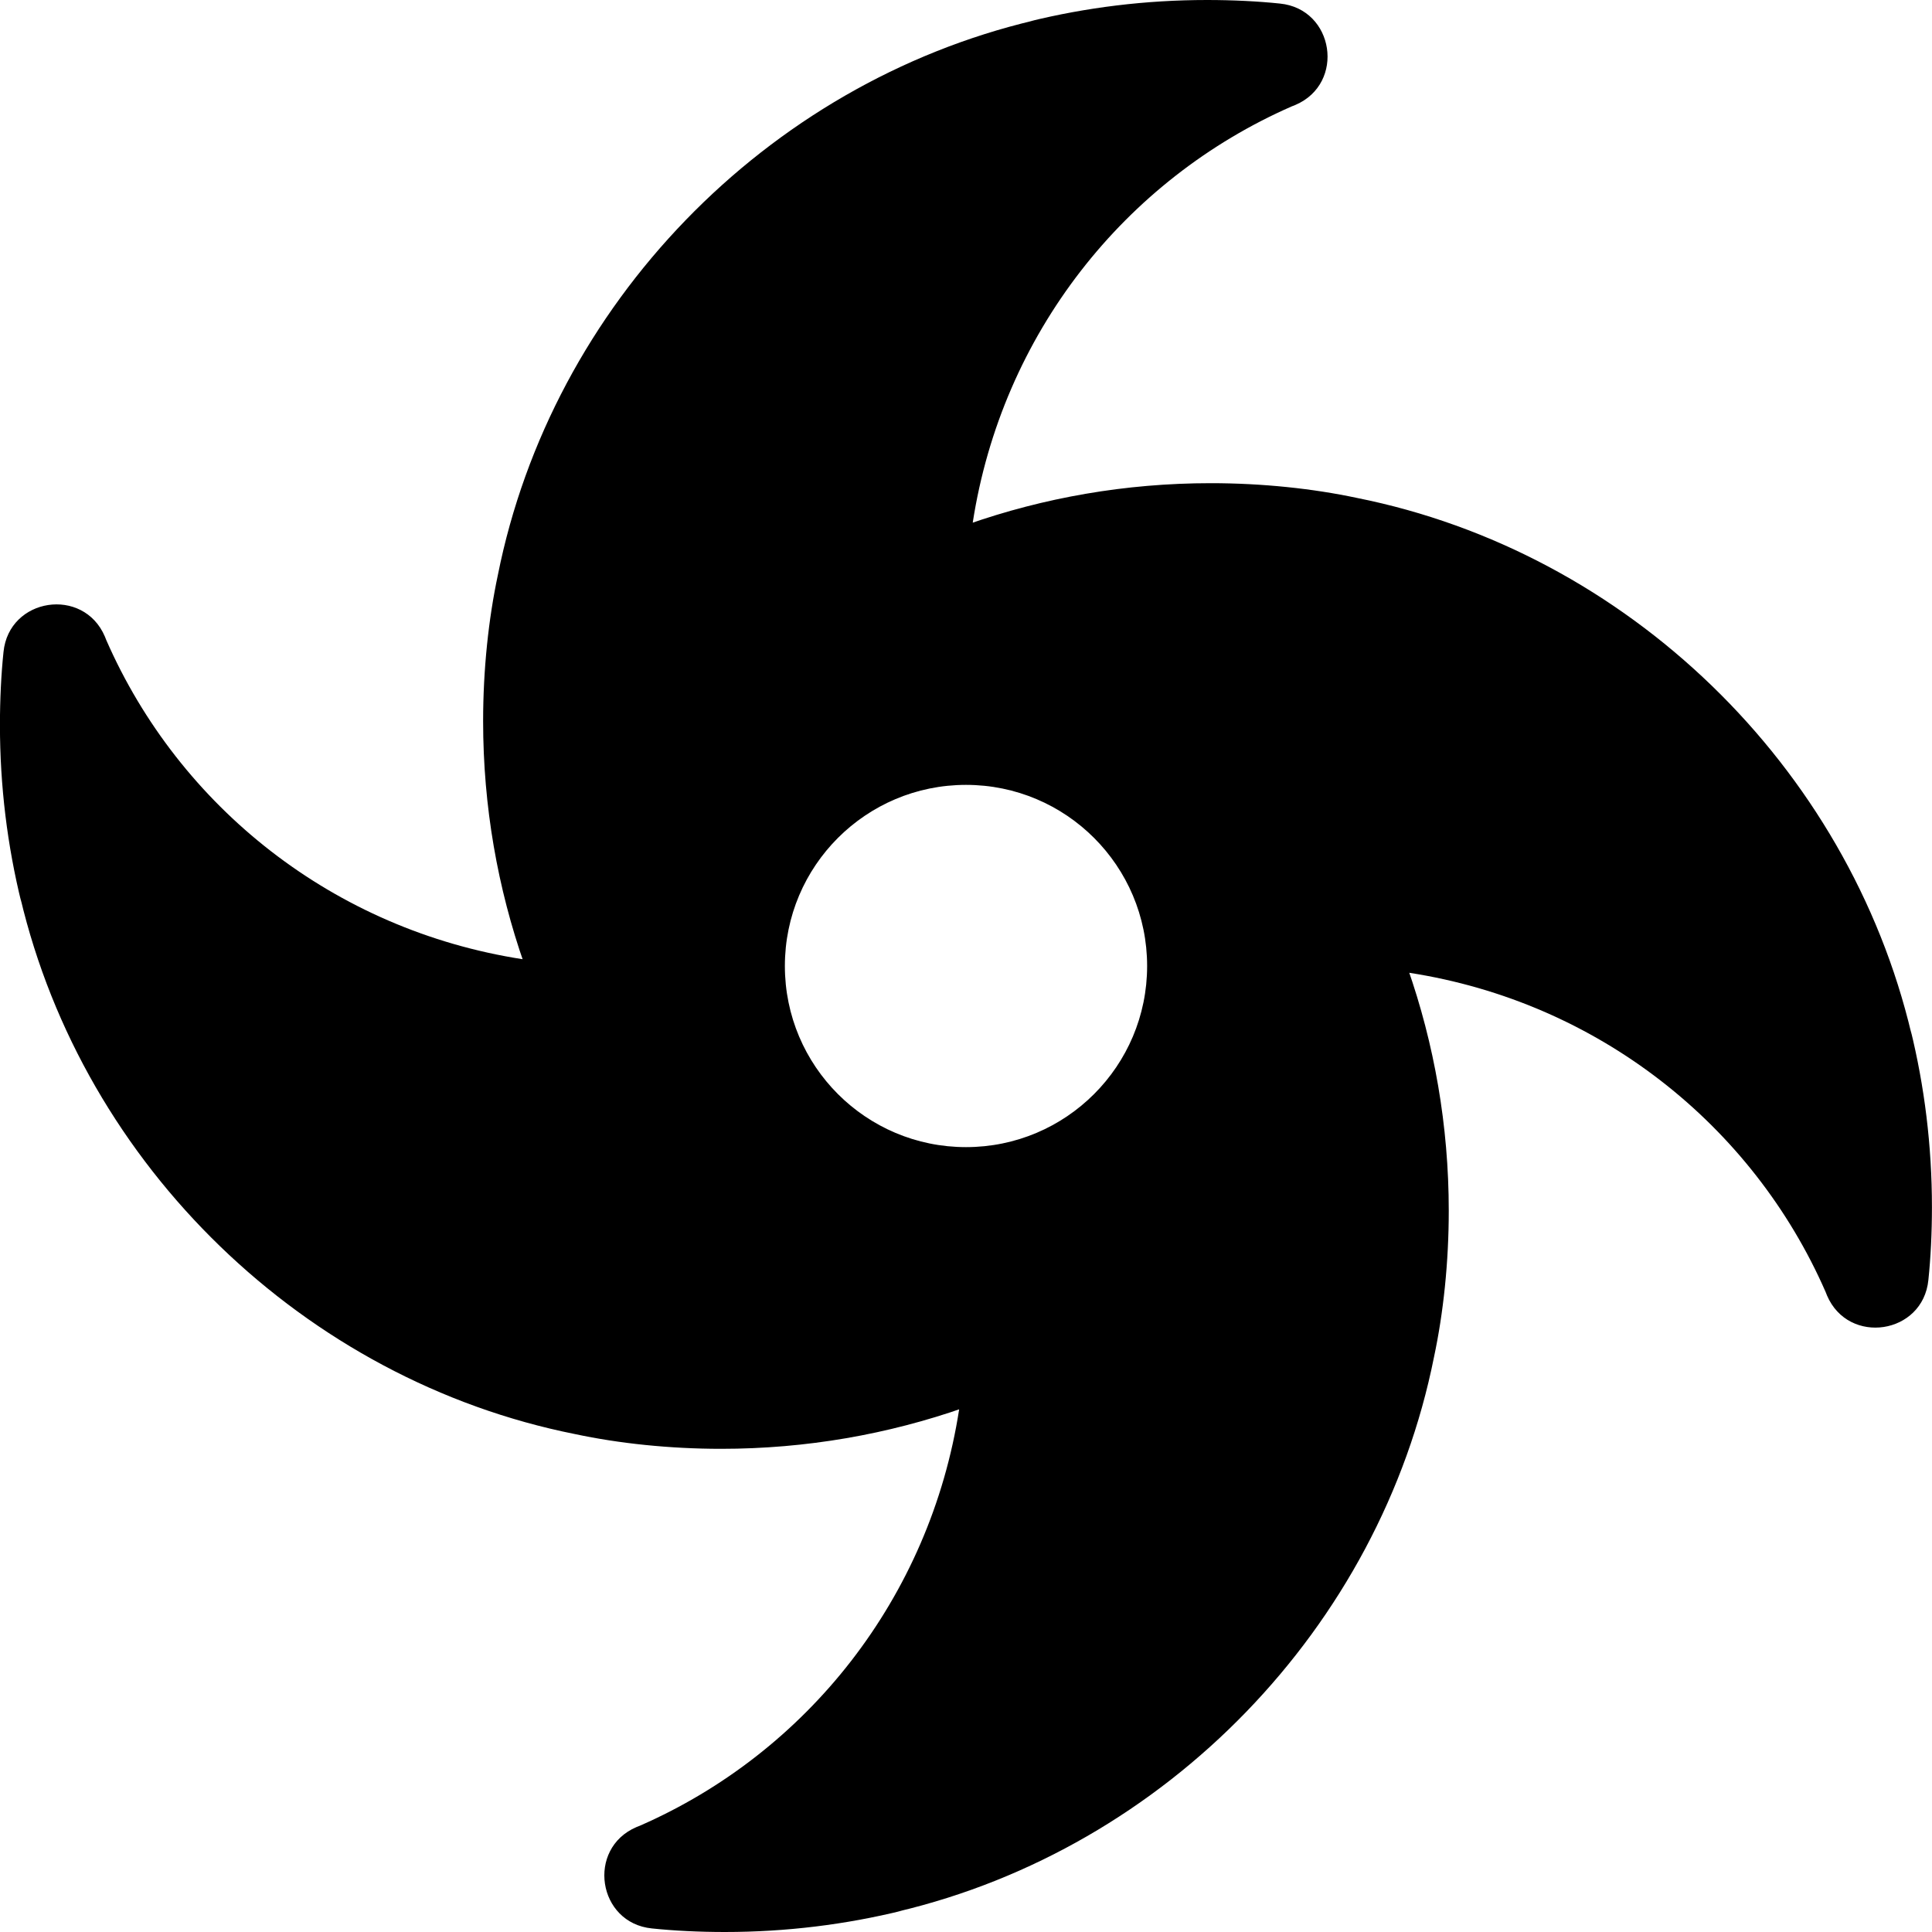 <!-- Generated by IcoMoon.io -->
<svg version="1.1" xmlns="http://www.w3.org/2000/svg" width="32" height="32" viewBox="0 0 32 32">
<title>galaxy-solid</title>
<path d="M31.661 17.131c-1.050-4.444-4.709-7.99-9.187-8.884-0.728-0.155-1.564-0.244-2.421-0.244-1.411 0-2.767 0.241-4.027 0.683l0.085-0.026c0.483-3.128 2.522-5.689 5.287-6.899l0.058-0.023c0.832-0.356 0.645-1.589-0.256-1.679-0.362-0.038-0.782-0.059-1.207-0.059-1.016 0-2.003 0.123-2.947 0.356l0.084-0.018c-4.444 1.050-7.99 4.709-8.884 9.187-0.155 0.728-0.244 1.564-0.244 2.421 0 1.411 0.241 2.767 0.683 4.027l-0.026-0.085c-3.128-0.483-5.689-2.522-6.899-5.287l-0.023-0.058c-0.356-0.832-1.589-0.645-1.679 0.256-0.038 0.362-0.059 0.782-0.059 1.207 0 1.016 0.123 2.003 0.356 2.947l-0.018-0.084c1.050 4.444 4.709 7.99 9.187 8.884 0.728 0.155 1.564 0.244 2.421 0.244 1.411 0 2.767-0.241 4.027-0.683l-0.085 0.026c-0.483 3.128-2.522 5.689-5.287 6.899l-0.058 0.023c-0.832 0.356-0.645 1.589 0.256 1.679 0.362 0.038 0.782 0.059 1.207 0.059 1.016 0 2.003-0.123 2.947-0.356l-0.084 0.018c4.444-1.050 7.99-4.709 8.884-9.187 0.155-0.728 0.244-1.564 0.244-2.421 0-1.411-0.241-2.767-0.683-4.027l0.026 0.085c3.128 0.483 5.689 2.522 6.899 5.287l0.023 0.058c0.356 0.832 1.589 0.645 1.679-0.256 0.038-0.362 0.059-0.782 0.059-1.207 0-1.016-0.123-2.003-0.356-2.947l0.018 0.084zM16 19c-1.657 0-3-1.343-3-3s1.343-3 3-3c1.657 0 3 1.343 3 3v0c0 0 0 0 0 0 0 1.657-1.343 3-3 3 0 0 0 0 0 0v0z"></path>
</svg>
